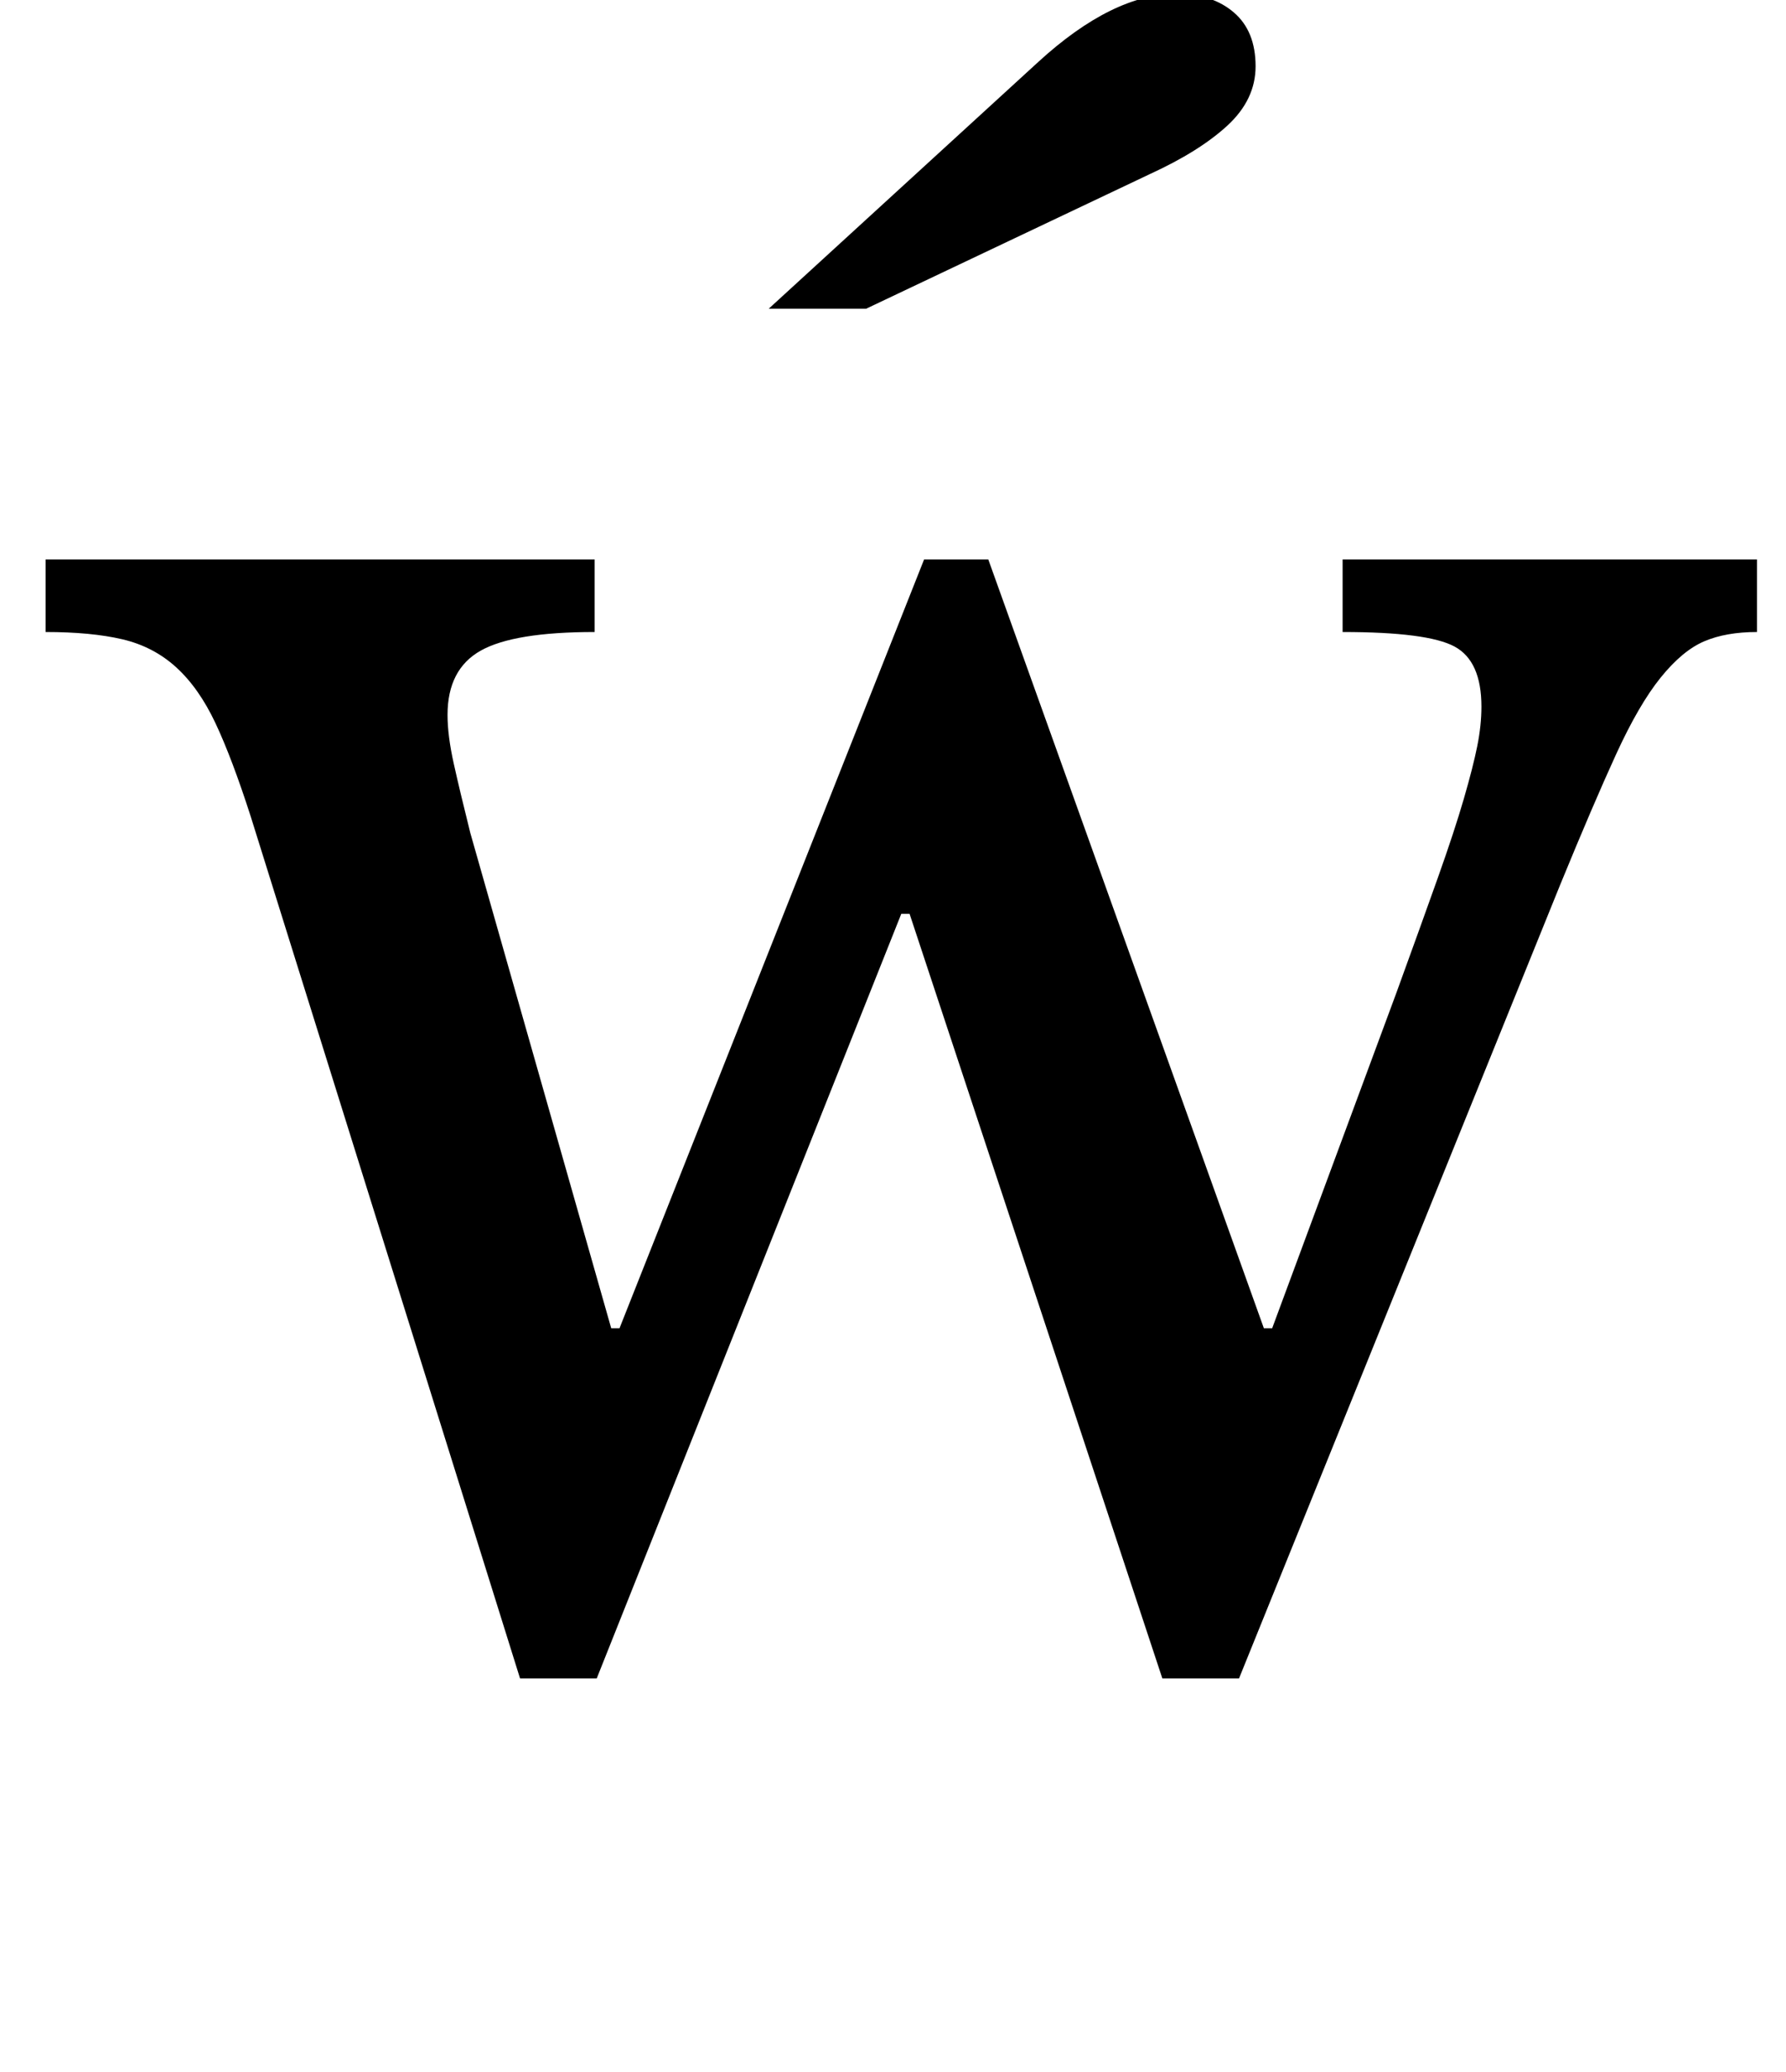 <?xml version="1.0" standalone="no"?>
<!DOCTYPE svg PUBLIC "-//W3C//DTD SVG 1.1//EN" "http://www.w3.org/Graphics/SVG/1.1/DTD/svg11.dtd" >
<svg xmlns="http://www.w3.org/2000/svg" xmlns:xlink="http://www.w3.org/1999/xlink" version="1.1" viewBox="-10 0 862 1000">
  <g transform="matrix(1 0 0 -1 0 800)">
   <path fill="currentColor"
d="M278 -10h-37l-130 416q-9 28 -17 45t-19 27t-26 13.5t-37 3.5v35h265v-35q-39 0 -55 -9t-16 -31q0 -10 3 -23.5t8 -33.5l68 -239h4l147 371h31l133 -371h4l60 162q12 33 20 55.5t12.5 38t6.5 25.5t2 19q0 22 -13 29t-54 7v35h200v-35q-15 0 -25.5 -4.5t-21 -17.5
t-21.5 -37t-27 -63l-155 -383h-37l-122 369h-4zM361 651l130 119q36 33 67 33q17 0 27.5 -9t10.5 -26q0 -16 -13.5 -28.5t-37.5 -23.5l-137 -65h-47z" />
  </g>

</svg>
